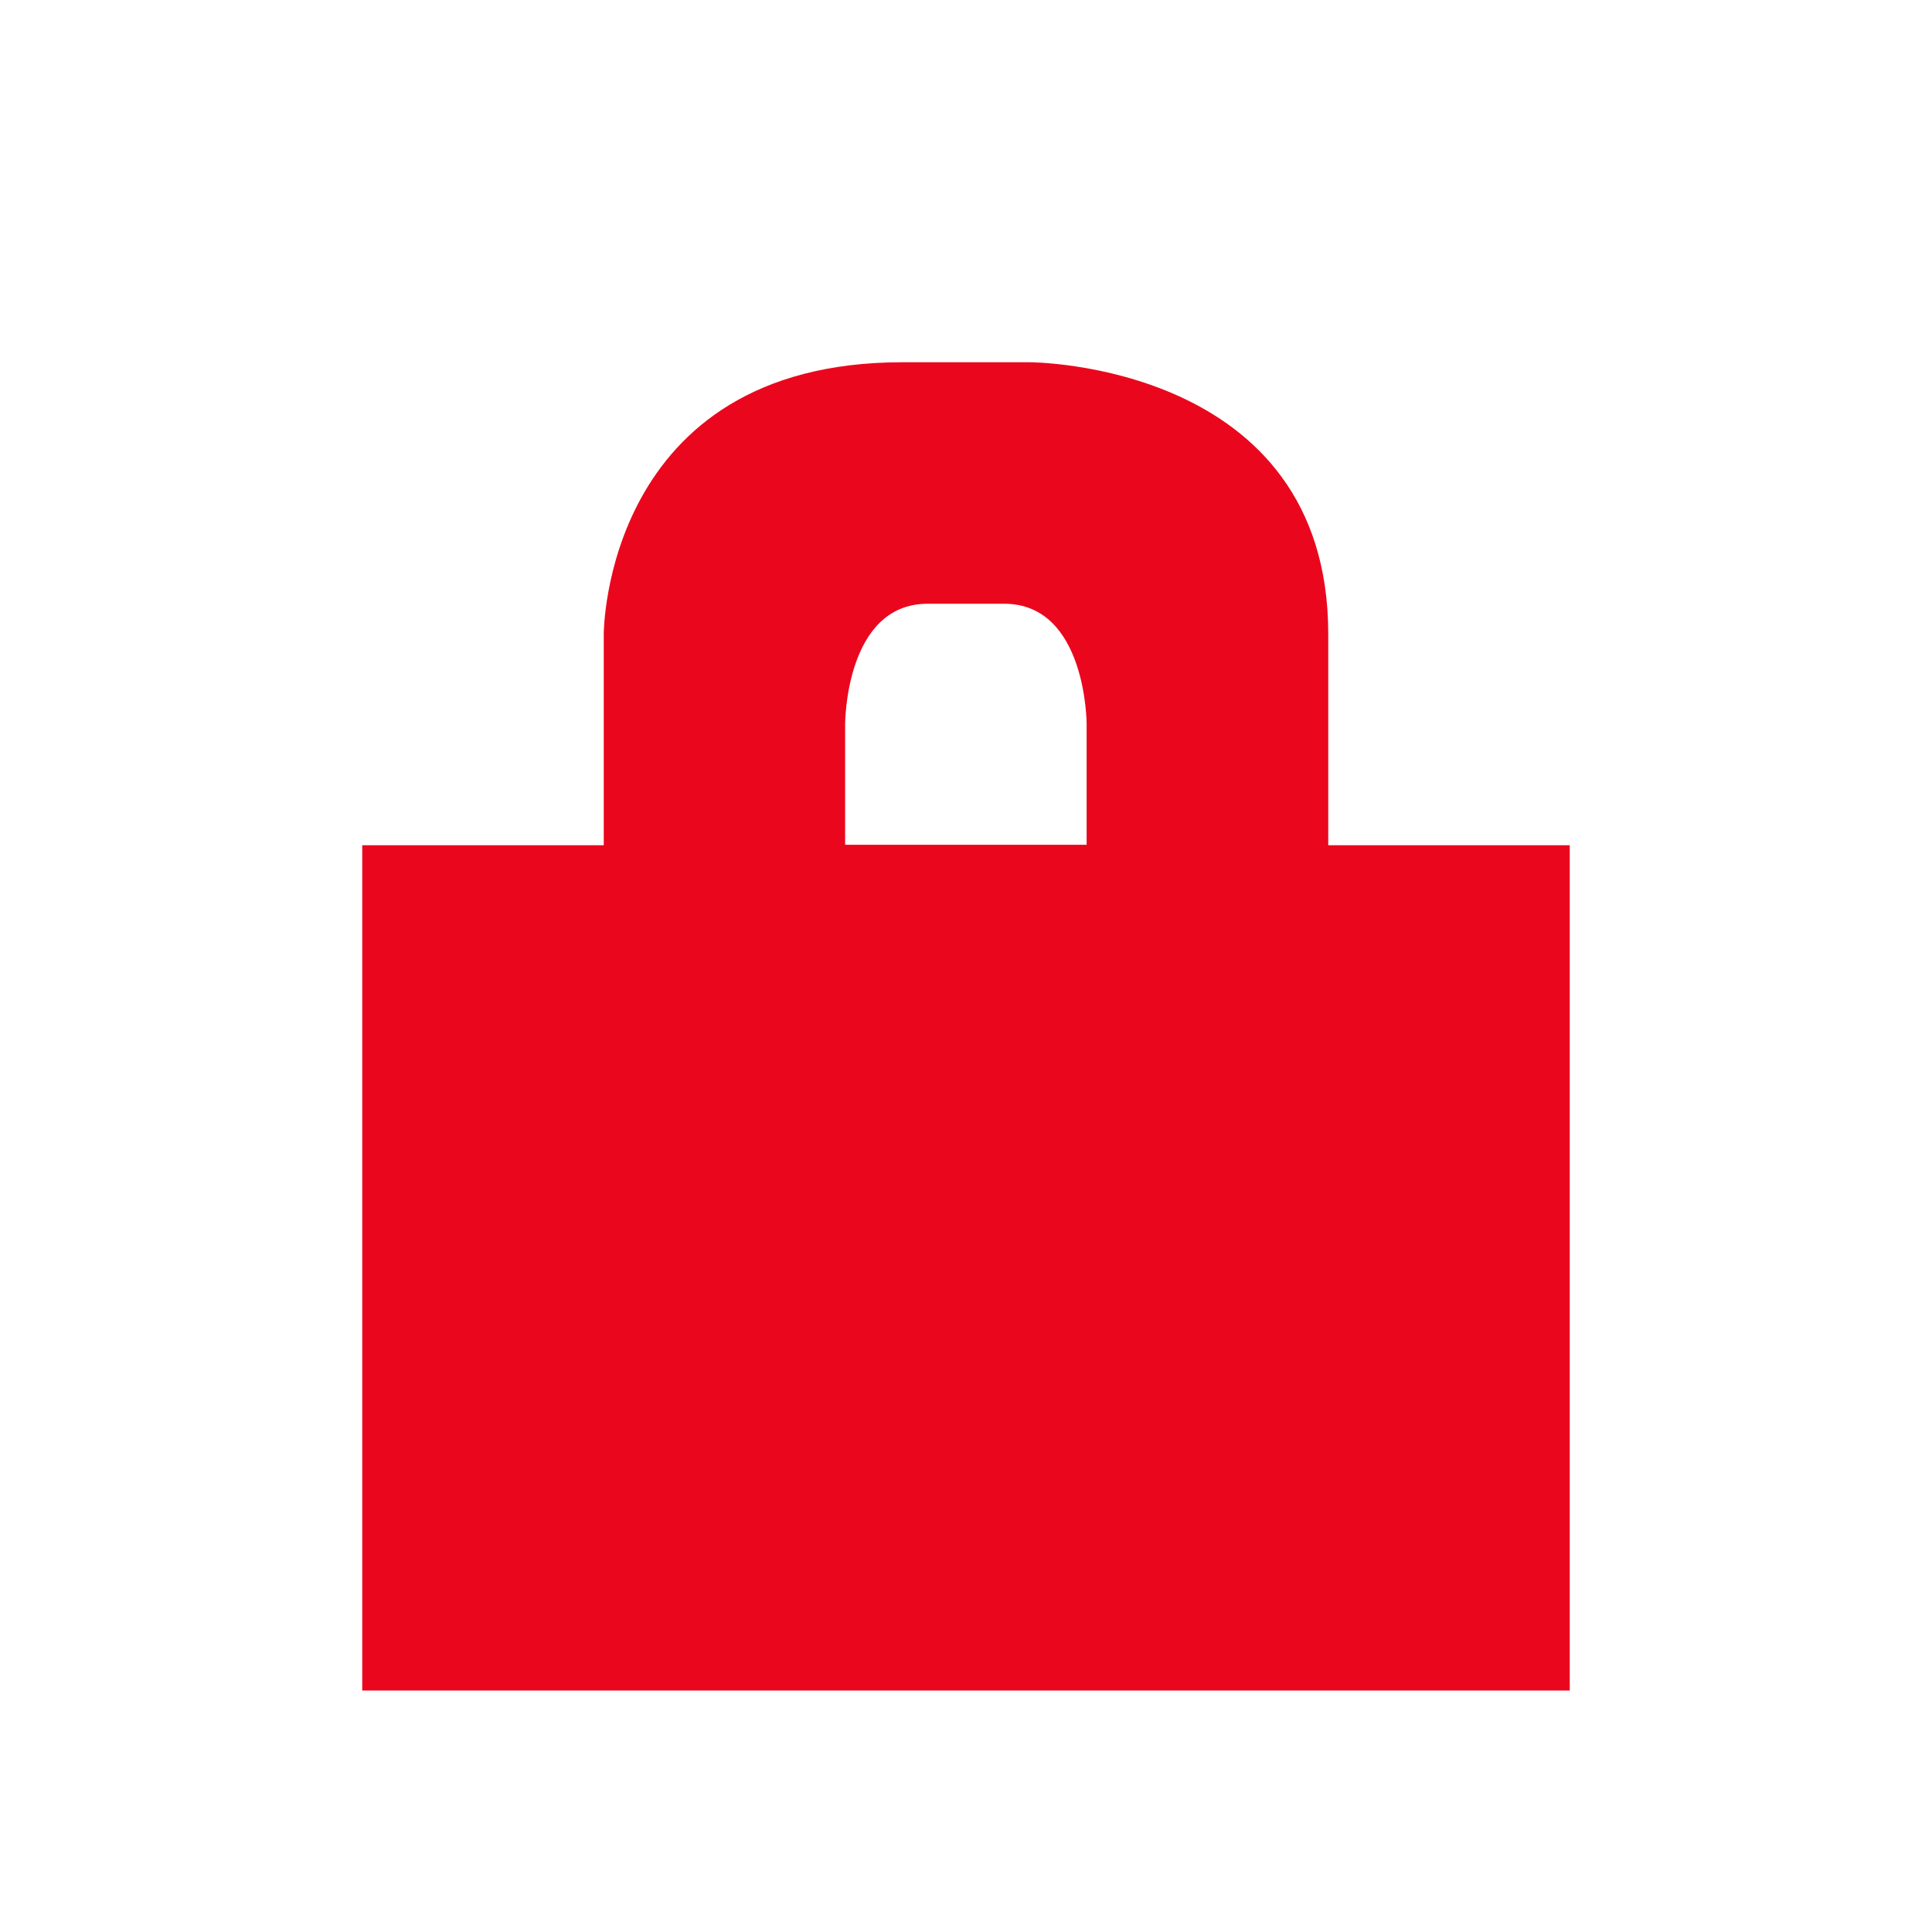 <svg xmlns="http://www.w3.org/2000/svg" viewBox="0 0 16 16">
 <path d="m7.473 3c-2.473 0-2.473 2.25-2.473 2.25v1.75h-2v7h10v-7h-2v-1.75c0-2.25-2.473-2.25-2.473-2.25m-0.844 2h0.633c0.683 0 0.683 0.996 0.683 0.996v1h-2v-1s0-0.996 0.683-0.996" fill="#ea071d" />
</svg>